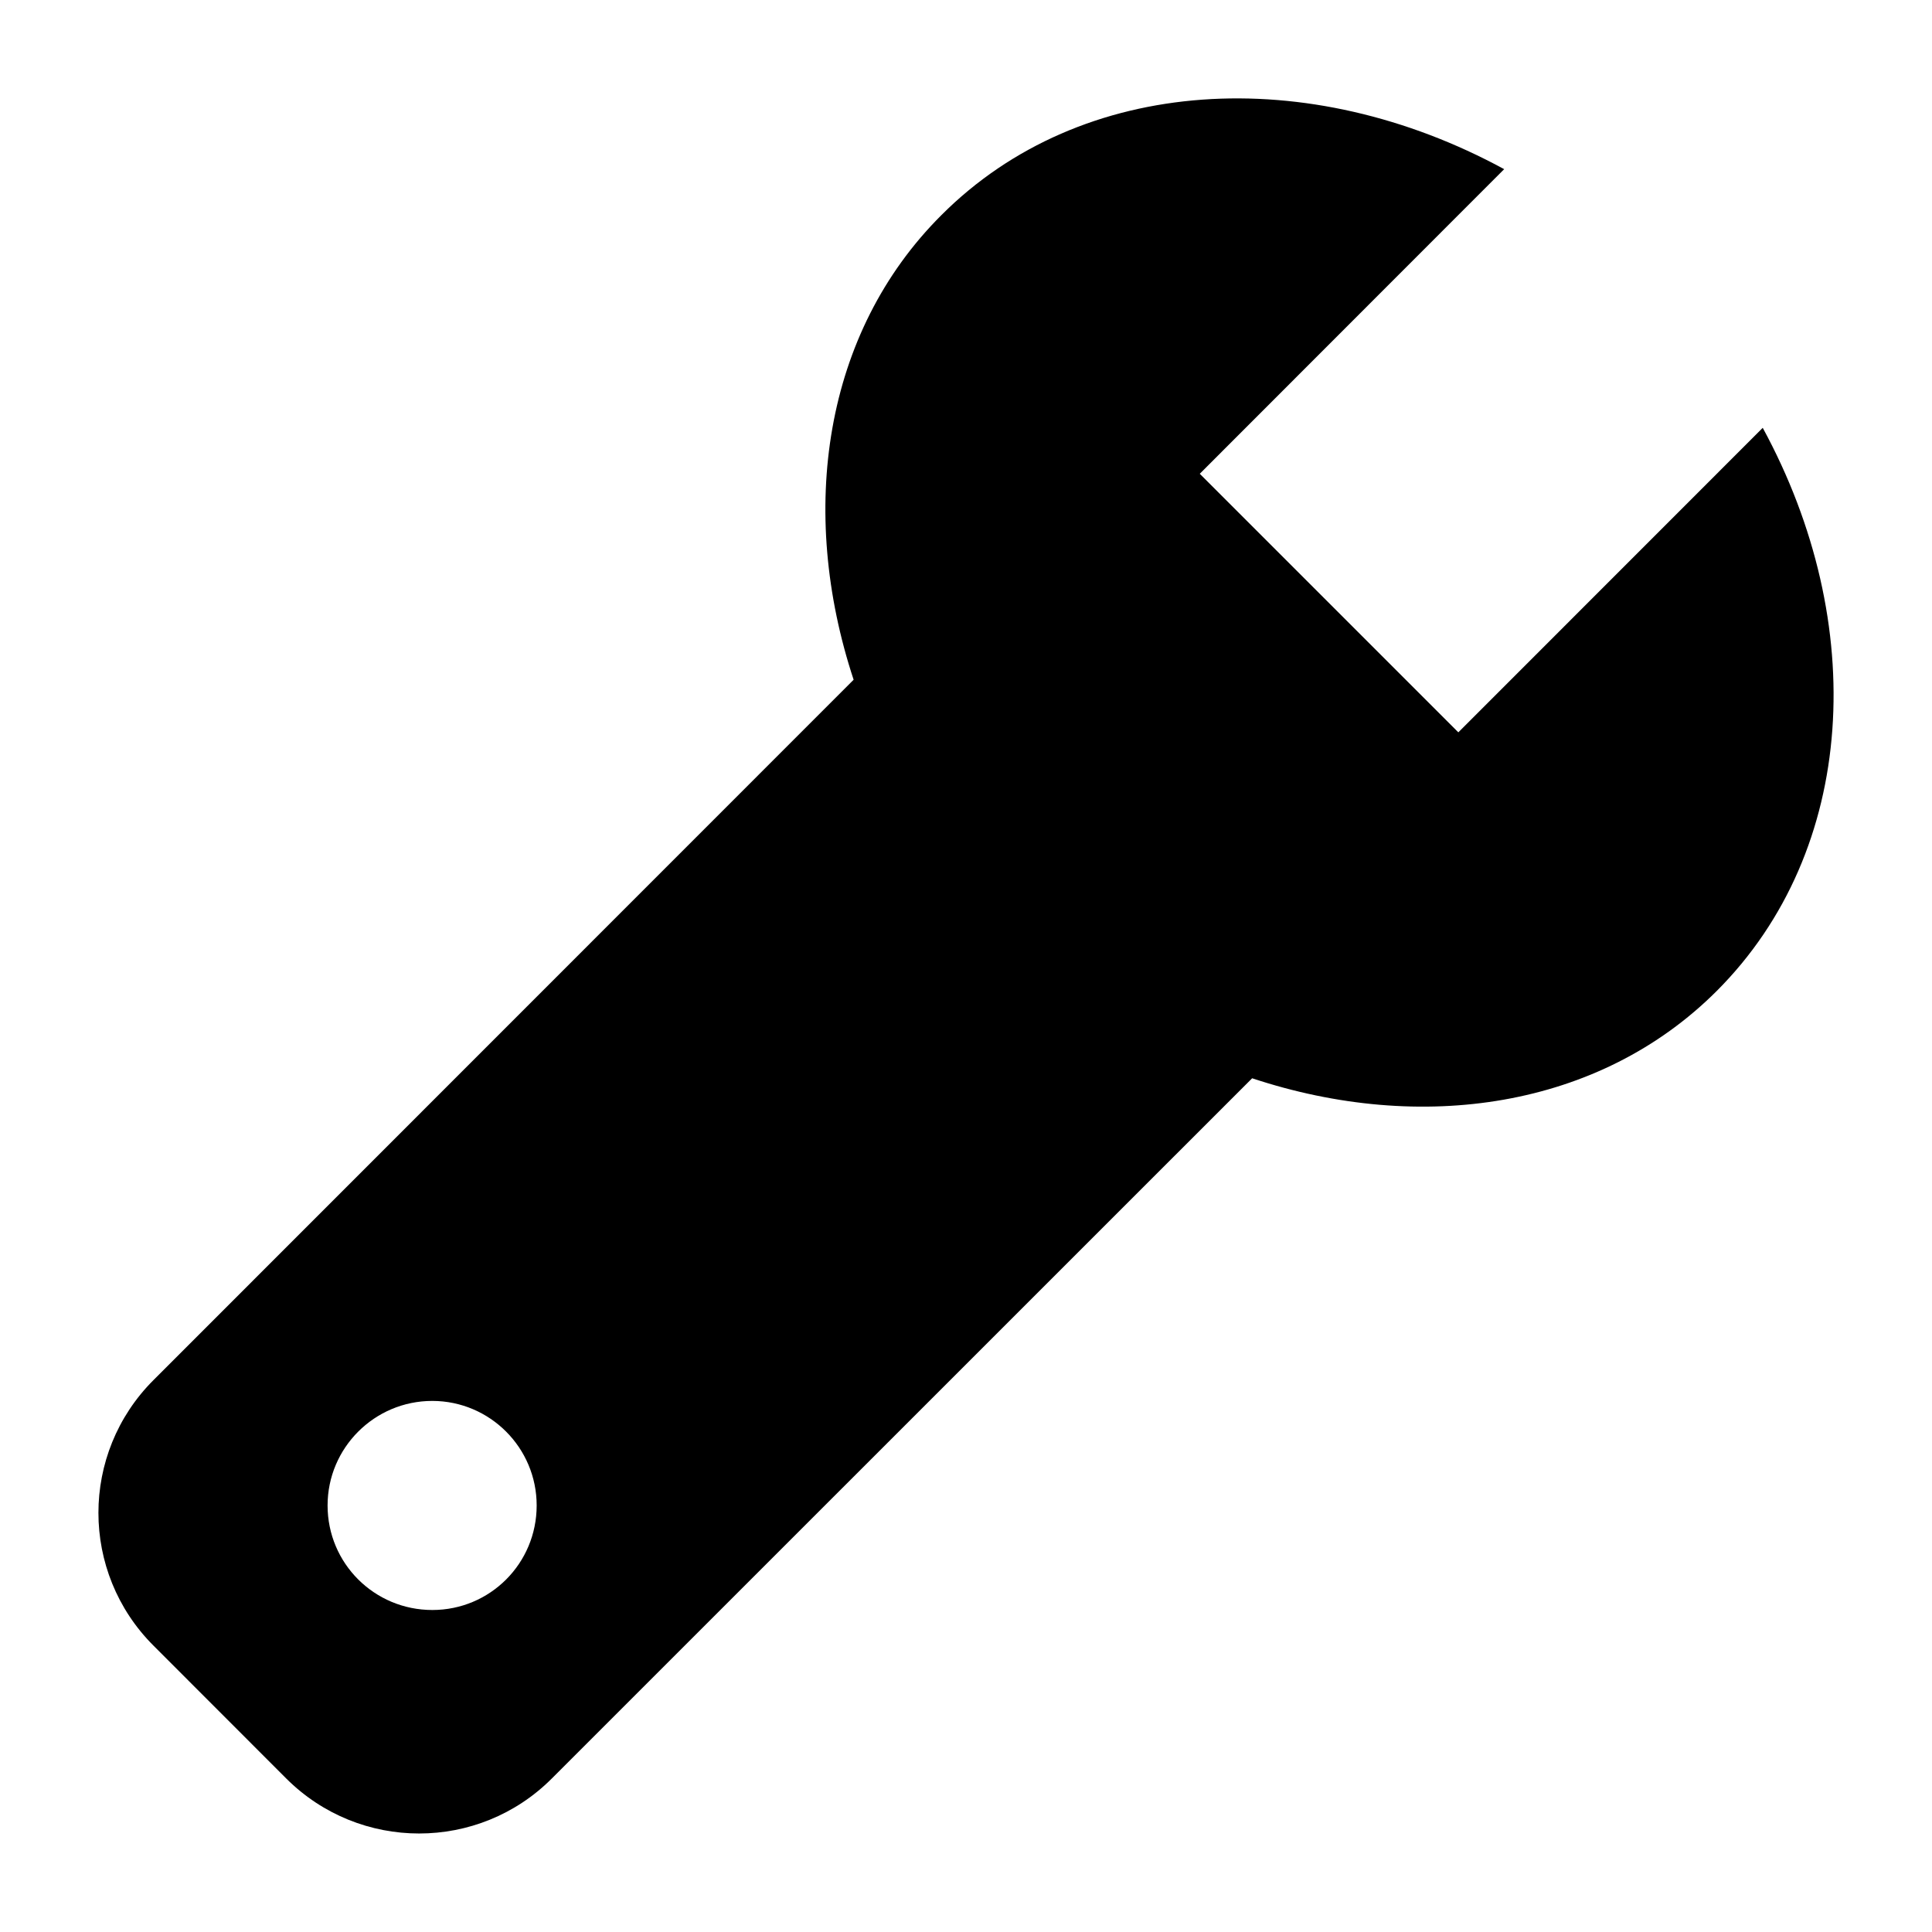 <?xml version="1.0" encoding="utf-8"?>
<!-- Generator: Adobe Illustrator 16.0.0, SVG Export Plug-In . SVG Version: 6.00 Build 0)  -->
<!DOCTYPE svg PUBLIC "-//W3C//DTD SVG 1.1//EN" "http://www.w3.org/Graphics/SVG/1.1/DTD/svg11.dtd">
<svg version="1.1" id="Layer_1" xmlns="http://www.w3.org/2000/svg" xmlns:xlink="http://www.w3.org/1999/xlink" x="0px" y="0px"
	 width="18px" height="18px" viewBox="0 0 18 18" enable-background="new 0 0 18 18" xml:space="preserve">
<g>
	<g>
		<path d="M16.423,3.986l-2.836,2.837l-2.409-2.409l2.836-2.838c-1.816-0.987-3.935-0.883-5.244,0.429
			C7.673,3.1,7.433,4.757,7.953,6.333L1.43,12.858c-0.684,0.683-0.684,1.791,0,2.474l1.237,1.238c0.684,0.683,1.792,0.683,2.474,0
			l6.525-6.524c1.575,0.522,3.234,0.281,4.329-0.814C17.306,7.92,17.412,5.804,16.423,3.986z M4.028,15
			c-0.54,0-0.976-0.434-0.976-0.974c0-0.536,0.436-0.974,0.976-0.974C4.566,13.053,5,13.49,5,14.026C5,14.566,4.566,15,4.028,15z"/>
	</g>
</g>
</svg>
